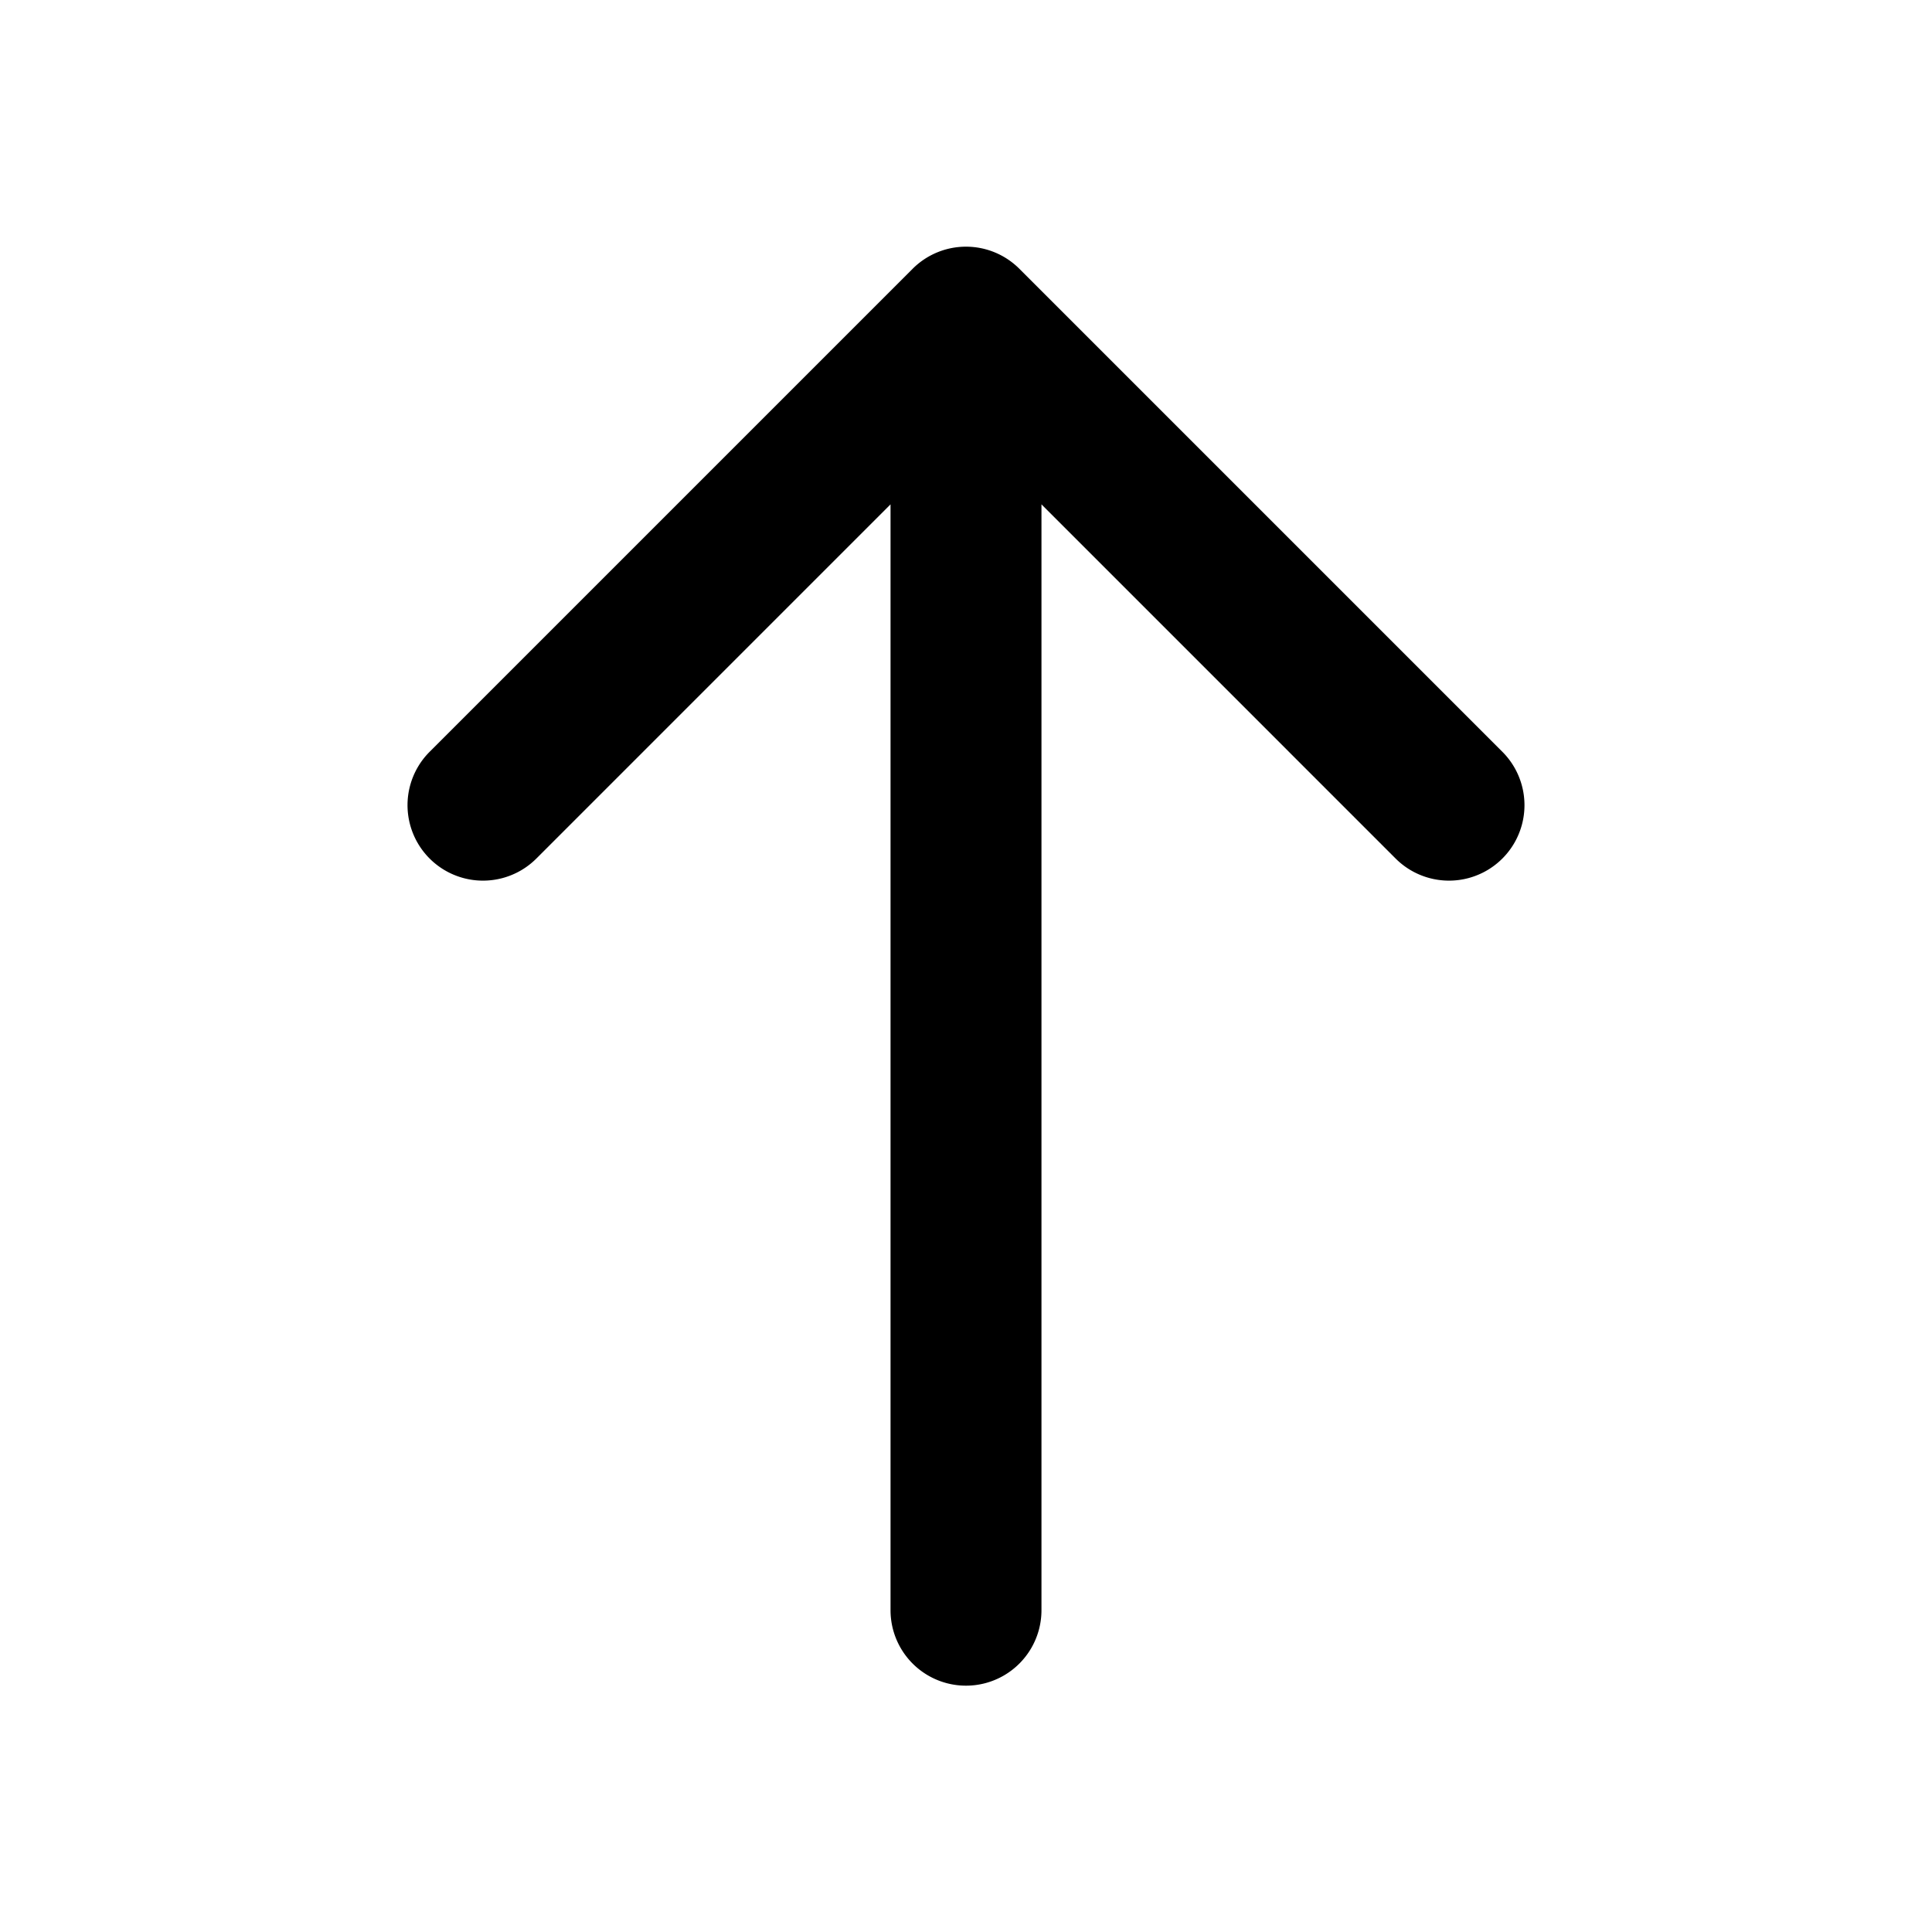 <svg xmlns="http://www.w3.org/2000/svg" width="16" height="16" fill="currentColor" viewBox="0 0 16 16"><path fill-rule="evenodd" d="M7.558 2.226a.625.625 0 0 1 .884 0l4 4a.625.625 0 1 1-.884.884L8.625 4.177v9.158a.625.625 0 1 1-1.25 0V4.177L4.442 7.11a.625.625 0 1 1-.884-.884l4-4Z" clip-rule="evenodd"/></svg>